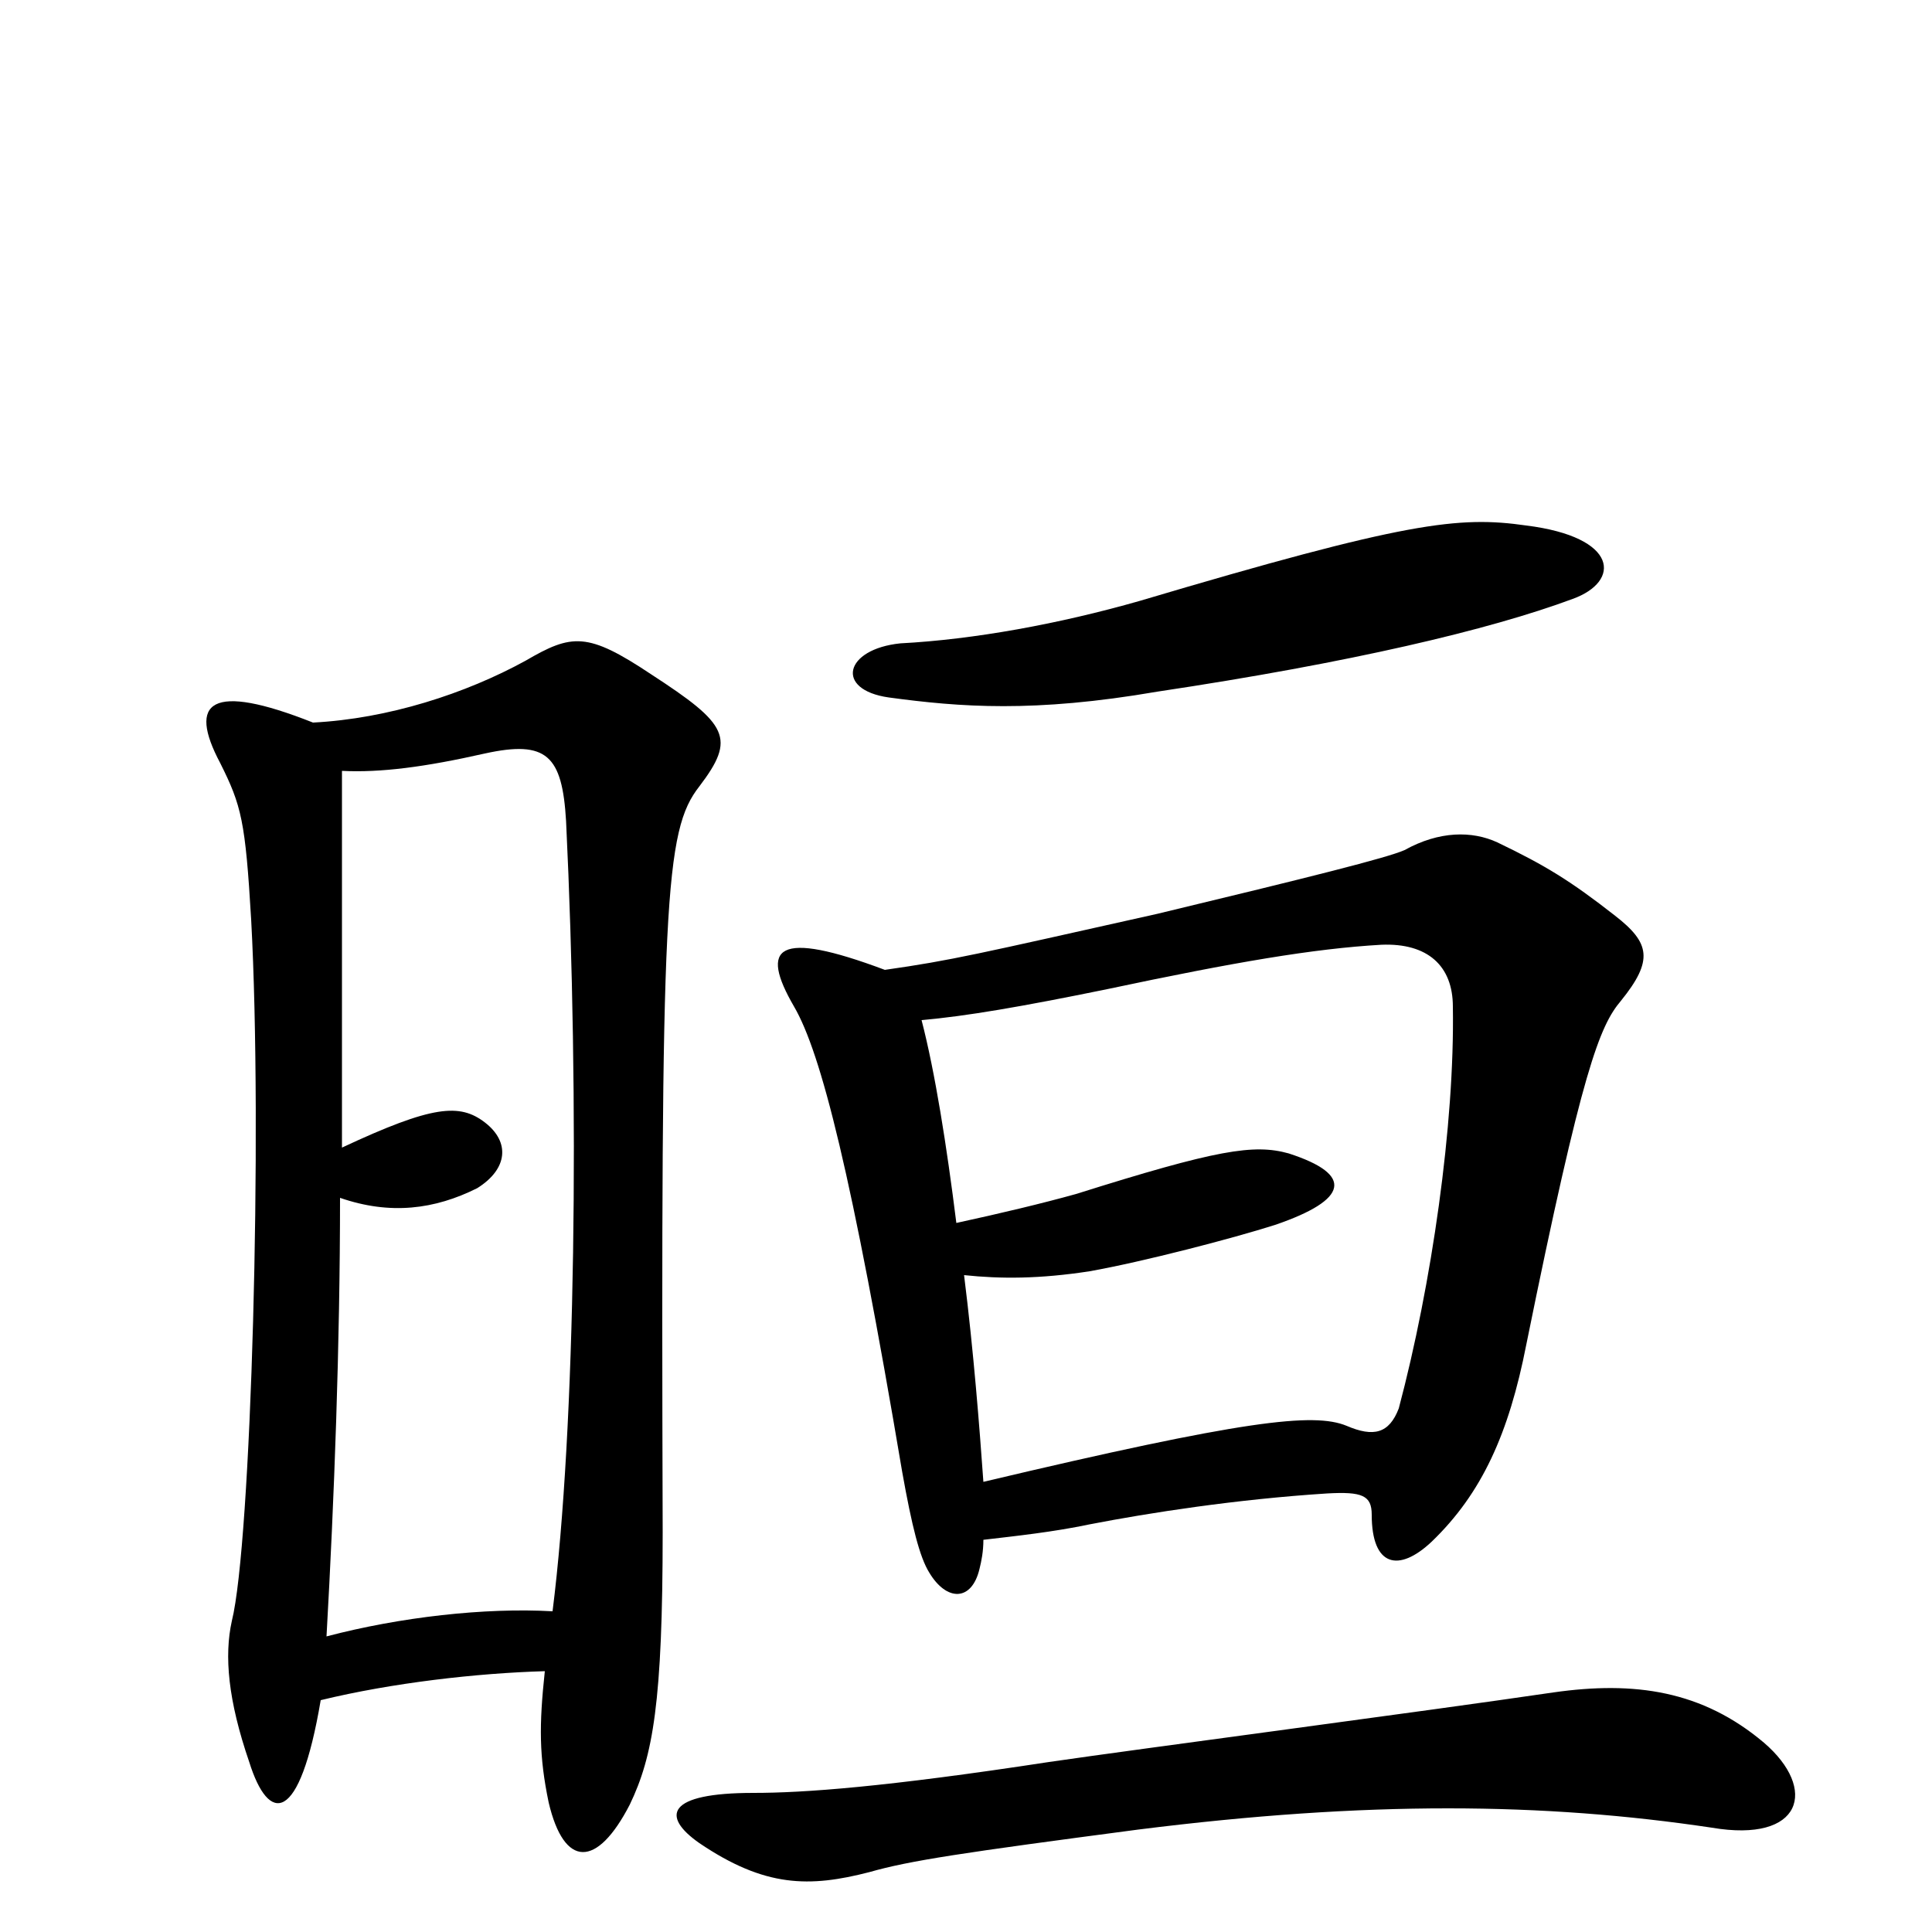<svg xmlns="http://www.w3.org/2000/svg" viewBox="0 -1000 1000 1000">
	<path fill="#000000" d="M913 -98C881 -125 846 -130 804 -124C736 -114 591 -95 543 -88C458 -75 416 -72 390 -72C345 -72 342 -60 362 -46C396 -23 419 -23 450 -31C471 -37 498 -41 589 -53C708 -68 799 -67 886 -54C933 -46 941 -74 913 -98ZM814 -690C839 -699 838 -722 790 -728C755 -733 728 -730 590 -689C548 -677 504 -669 466 -667C437 -664 432 -643 460 -639C497 -634 535 -631 599 -642C699 -657 771 -674 814 -690ZM509 -203C526 -205 545 -207 564 -211C595 -217 640 -224 687 -227C705 -228 710 -226 710 -216C710 -189 724 -186 741 -202C767 -227 781 -258 790 -304C819 -447 828 -469 839 -482C856 -503 854 -512 836 -526C813 -544 800 -552 775 -564C762 -570 745 -570 727 -560C718 -556 678 -546 599 -527C505 -506 493 -503 458 -498C402 -519 393 -510 411 -479C425 -455 441 -392 467 -238C472 -210 476 -194 481 -186C490 -171 503 -171 507 -188C508 -192 509 -197 509 -203ZM495 -367C490 -407 484 -445 477 -472C500 -474 529 -479 573 -488C639 -502 680 -509 715 -511C739 -512 752 -500 752 -479C753 -418 741 -335 724 -271C719 -258 711 -256 697 -262C680 -269 644 -265 509 -233C507 -261 504 -300 499 -340C518 -338 538 -338 564 -342C592 -347 638 -359 660 -366C698 -379 701 -392 667 -403C649 -408 630 -405 557 -382C539 -377 518 -372 495 -367ZM286 -166C251 -168 207 -163 169 -153C173 -224 176 -304 176 -380C202 -371 225 -374 247 -385C263 -395 264 -409 251 -419C238 -429 224 -428 177 -406C177 -462 177 -526 177 -601C197 -600 220 -603 251 -610C283 -617 291 -609 293 -575C300 -430 298 -261 286 -166ZM162 -626C109 -647 97 -637 114 -605C125 -583 127 -575 130 -524C136 -414 130 -201 120 -161C116 -143 118 -120 129 -88C139 -56 155 -55 166 -120C203 -129 247 -134 282 -135C279 -107 279 -91 284 -67C292 -33 309 -33 326 -66C338 -91 343 -119 343 -207C342 -535 344 -570 362 -593C381 -618 377 -625 337 -651C304 -673 296 -672 272 -658C241 -641 201 -628 162 -626Z"/>
</svg>
